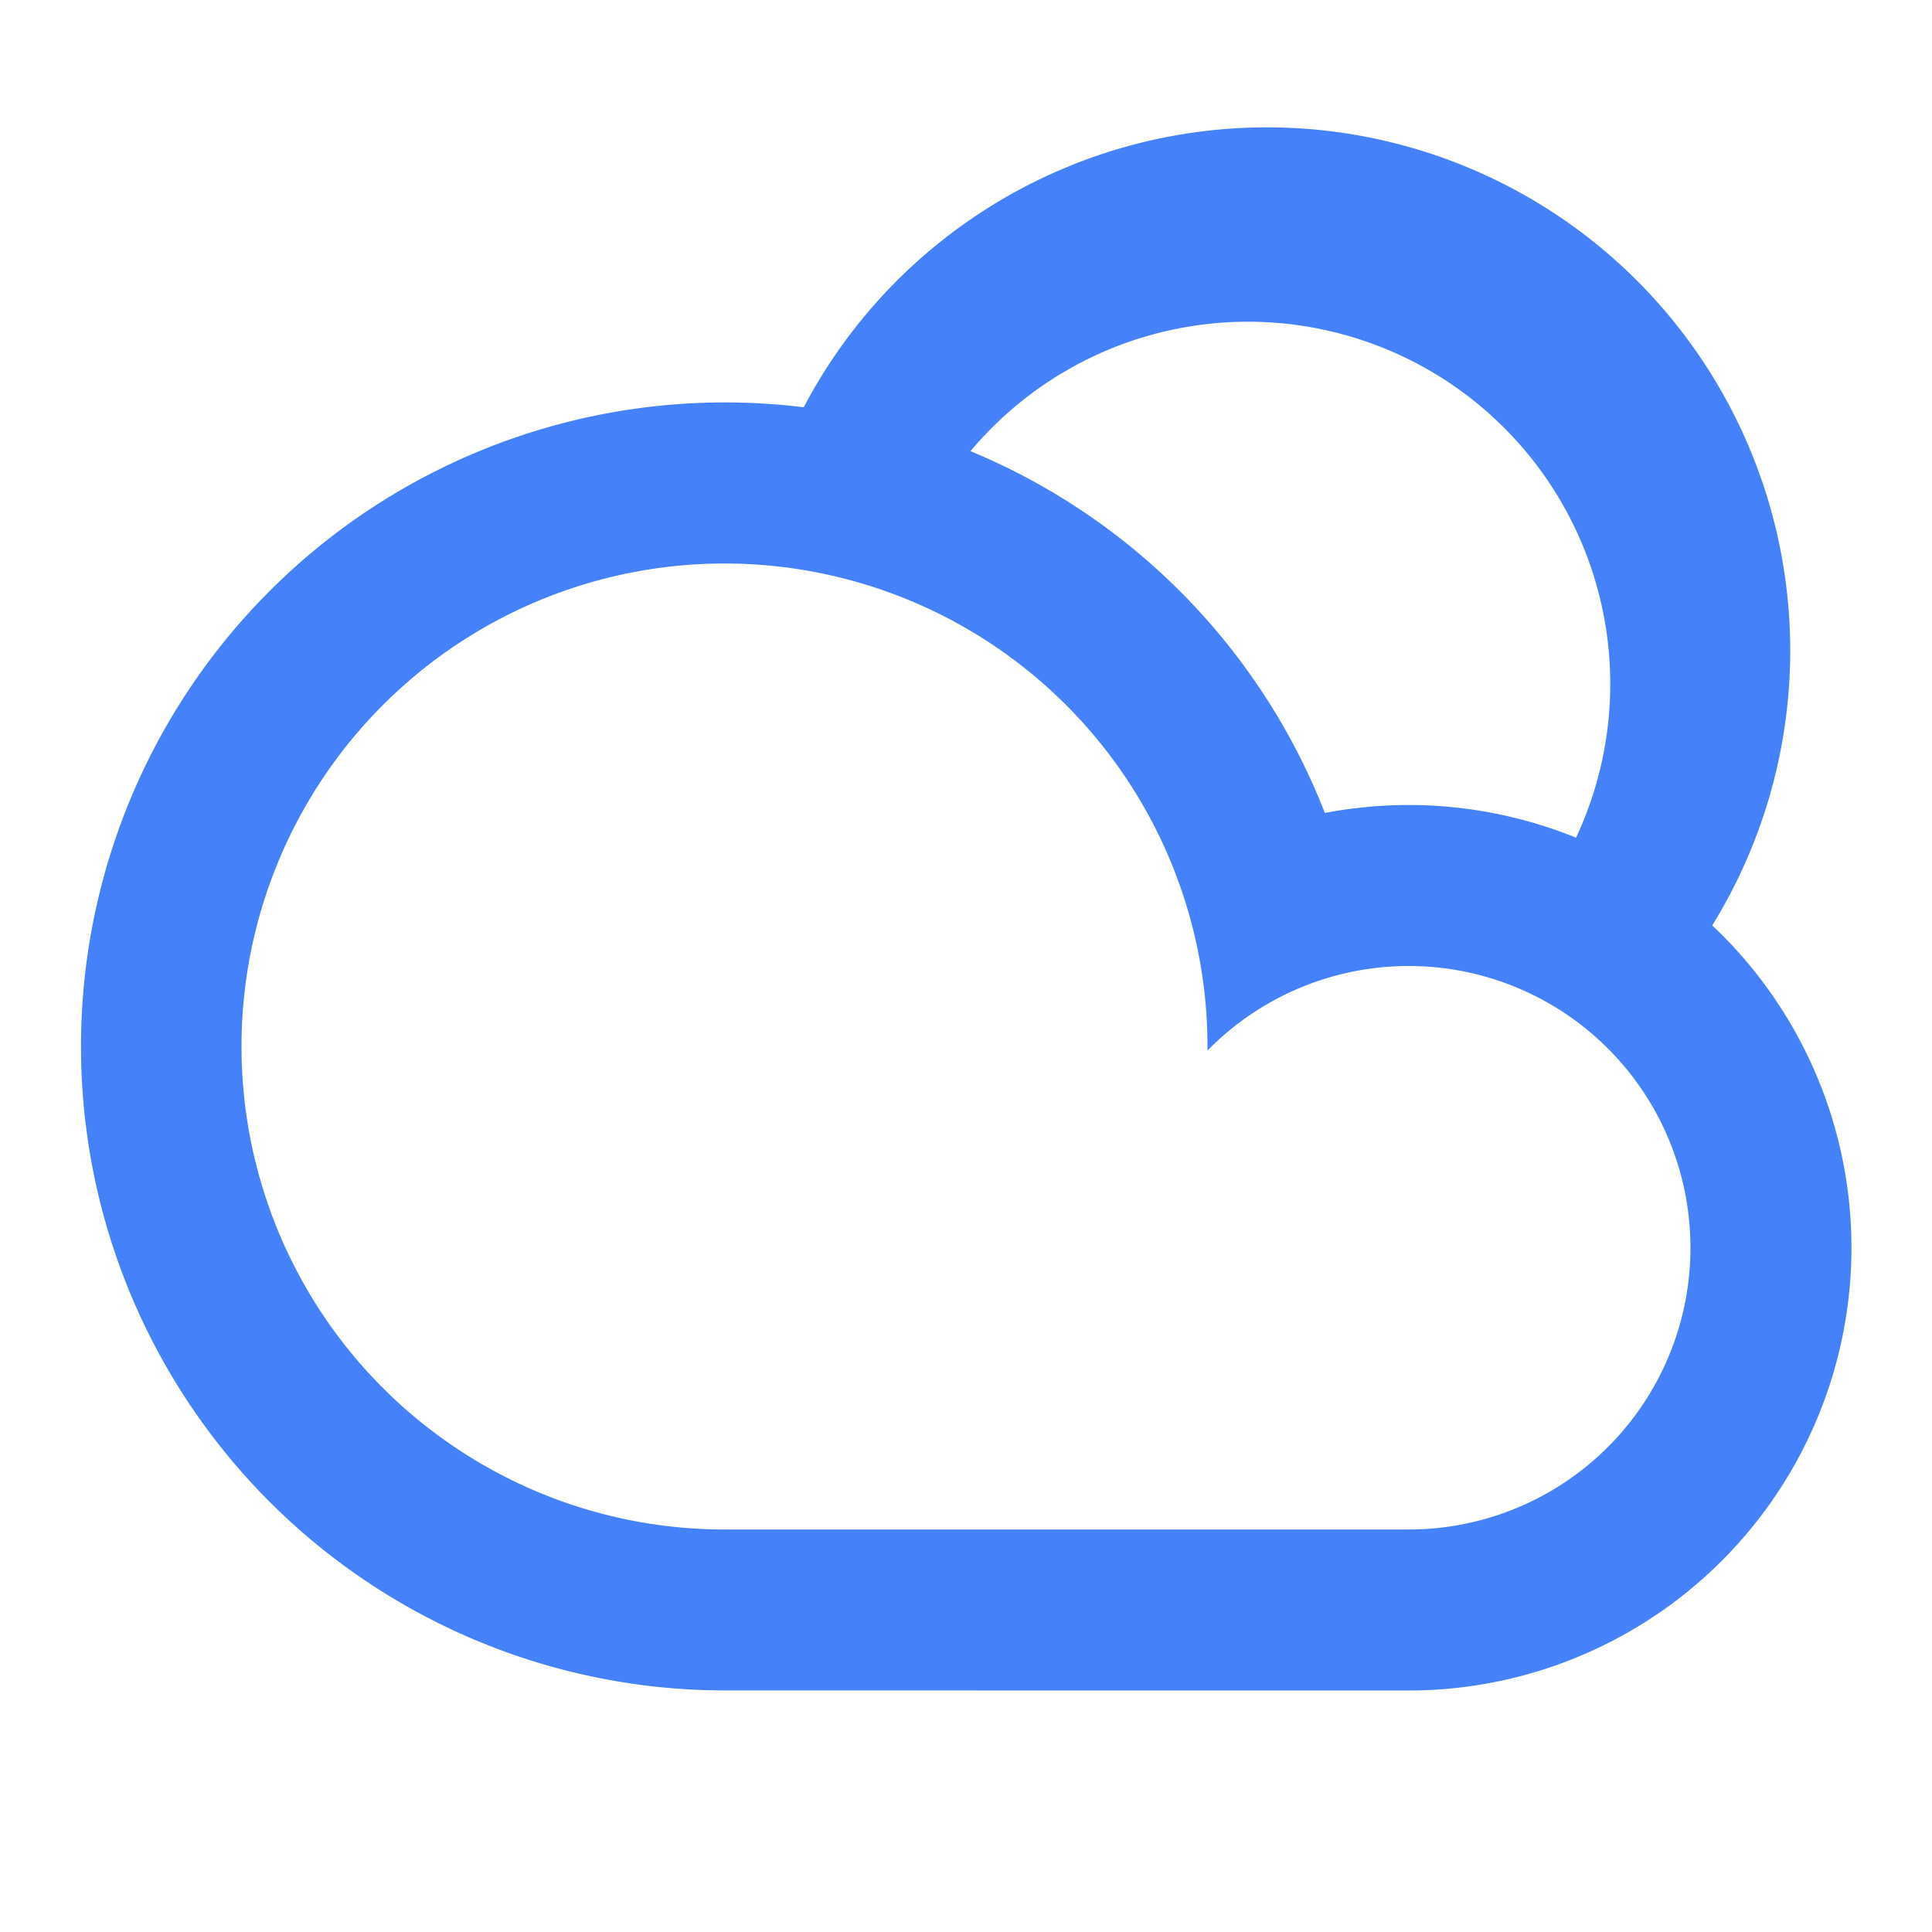 <?xml version="1.0" standalone="no"?><!DOCTYPE svg PUBLIC "-//W3C//DTD SVG 1.1//EN" "http://www.w3.org/Graphics/SVG/1.1/DTD/svg11.dtd"><svg class="icon" width="200px" height="200.00px" viewBox="0 0 1024 1024" version="1.1" xmlns="http://www.w3.org/2000/svg"><path fill="#4581FA" d="M425.984 215.893a277.333 277.333 0 1 1 481.536 274.603A234.667 234.667 0 0 1 746.667 896L384 895.957a341.333 341.333 0 1 1 41.984-680.107z m88.363 23.211a342.443 342.443 0 0 1 187.861 191.787 235.904 235.904 0 0 1 133.12 13.099 192 192 0 0 0-320.939-204.885zM746.667 810.667a149.333 149.333 0 1 0-106.667-253.867V554.667a256 256 0 1 0-256 256h362.667z" /></svg>